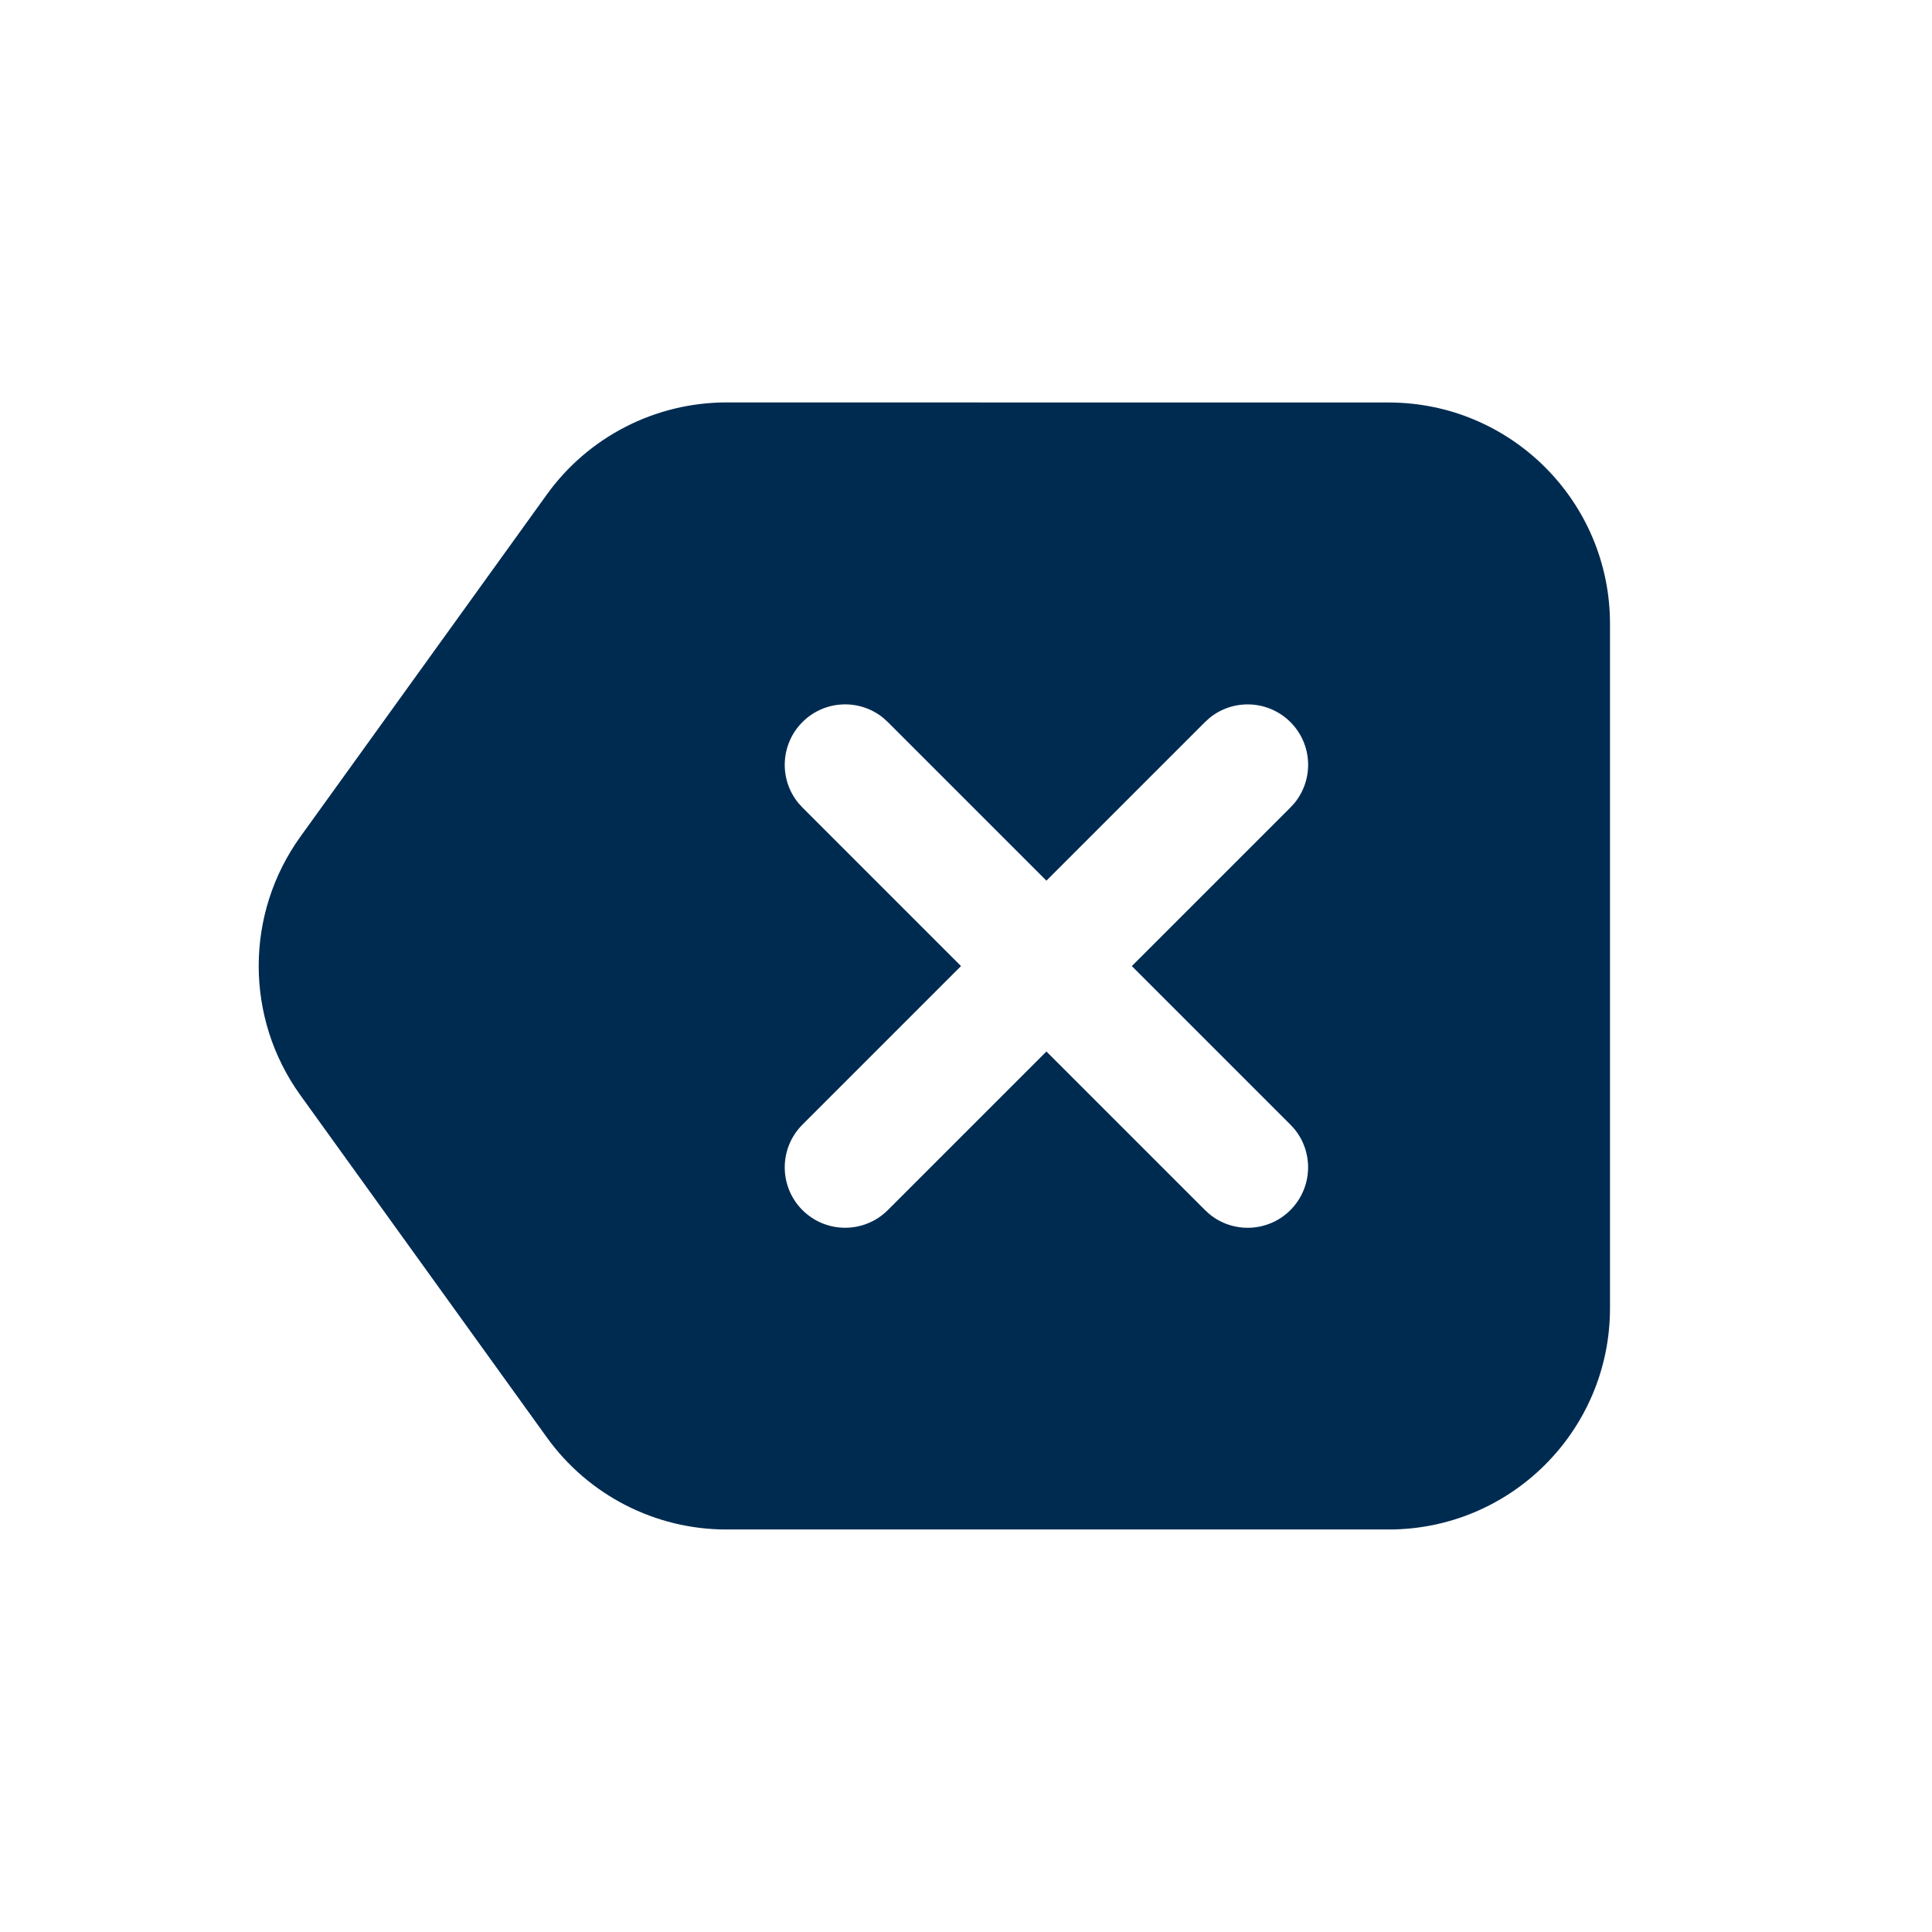 <svg width="24" height="24" viewBox="0 0 24 24" fill="none" xmlns="http://www.w3.org/2000/svg">
<path d="M17.25,5c1.519,0 2.75,1.231 2.75,2.75v8.5c0,1.519 -1.231,2.75 -2.75,2.75h-8.226c-0.884,-0 -1.715,-0.426 -2.231,-1.144l-3.061,-4.25c-0.691,-0.96 -0.691,-2.253 0,-3.213l3.061,-4.25c0.517,-0.718 1.347,-1.143 2.231,-1.144zM16.03,8.97c-0.275,-0.274 -0.709,-0.292 -1.004,-0.052l-0.057,0.052l-1.97,1.97l-1.97,-1.97l-0.057,-0.052c-0.295,-0.24 -0.729,-0.223 -1.004,0.052c-0.274,0.275 -0.292,0.709 -0.052,1.004l0.052,0.057l1.97,1.97l-1.97,1.97c-0.293,0.293 -0.293,0.768 0,1.061c0.293,0.293 0.768,0.293 1.061,0l1.97,-1.97l1.97,1.97l0.057,0.052c0.294,0.24 0.729,0.223 1.004,-0.052c0.274,-0.275 0.292,-0.709 0.052,-1.004l-0.052,-0.057l-1.97,-1.97l1.97,-1.97l0.052,-0.057c0.24,-0.295 0.223,-0.729 -0.052,-1.004z" fill="#002B51"/>
</svg>
